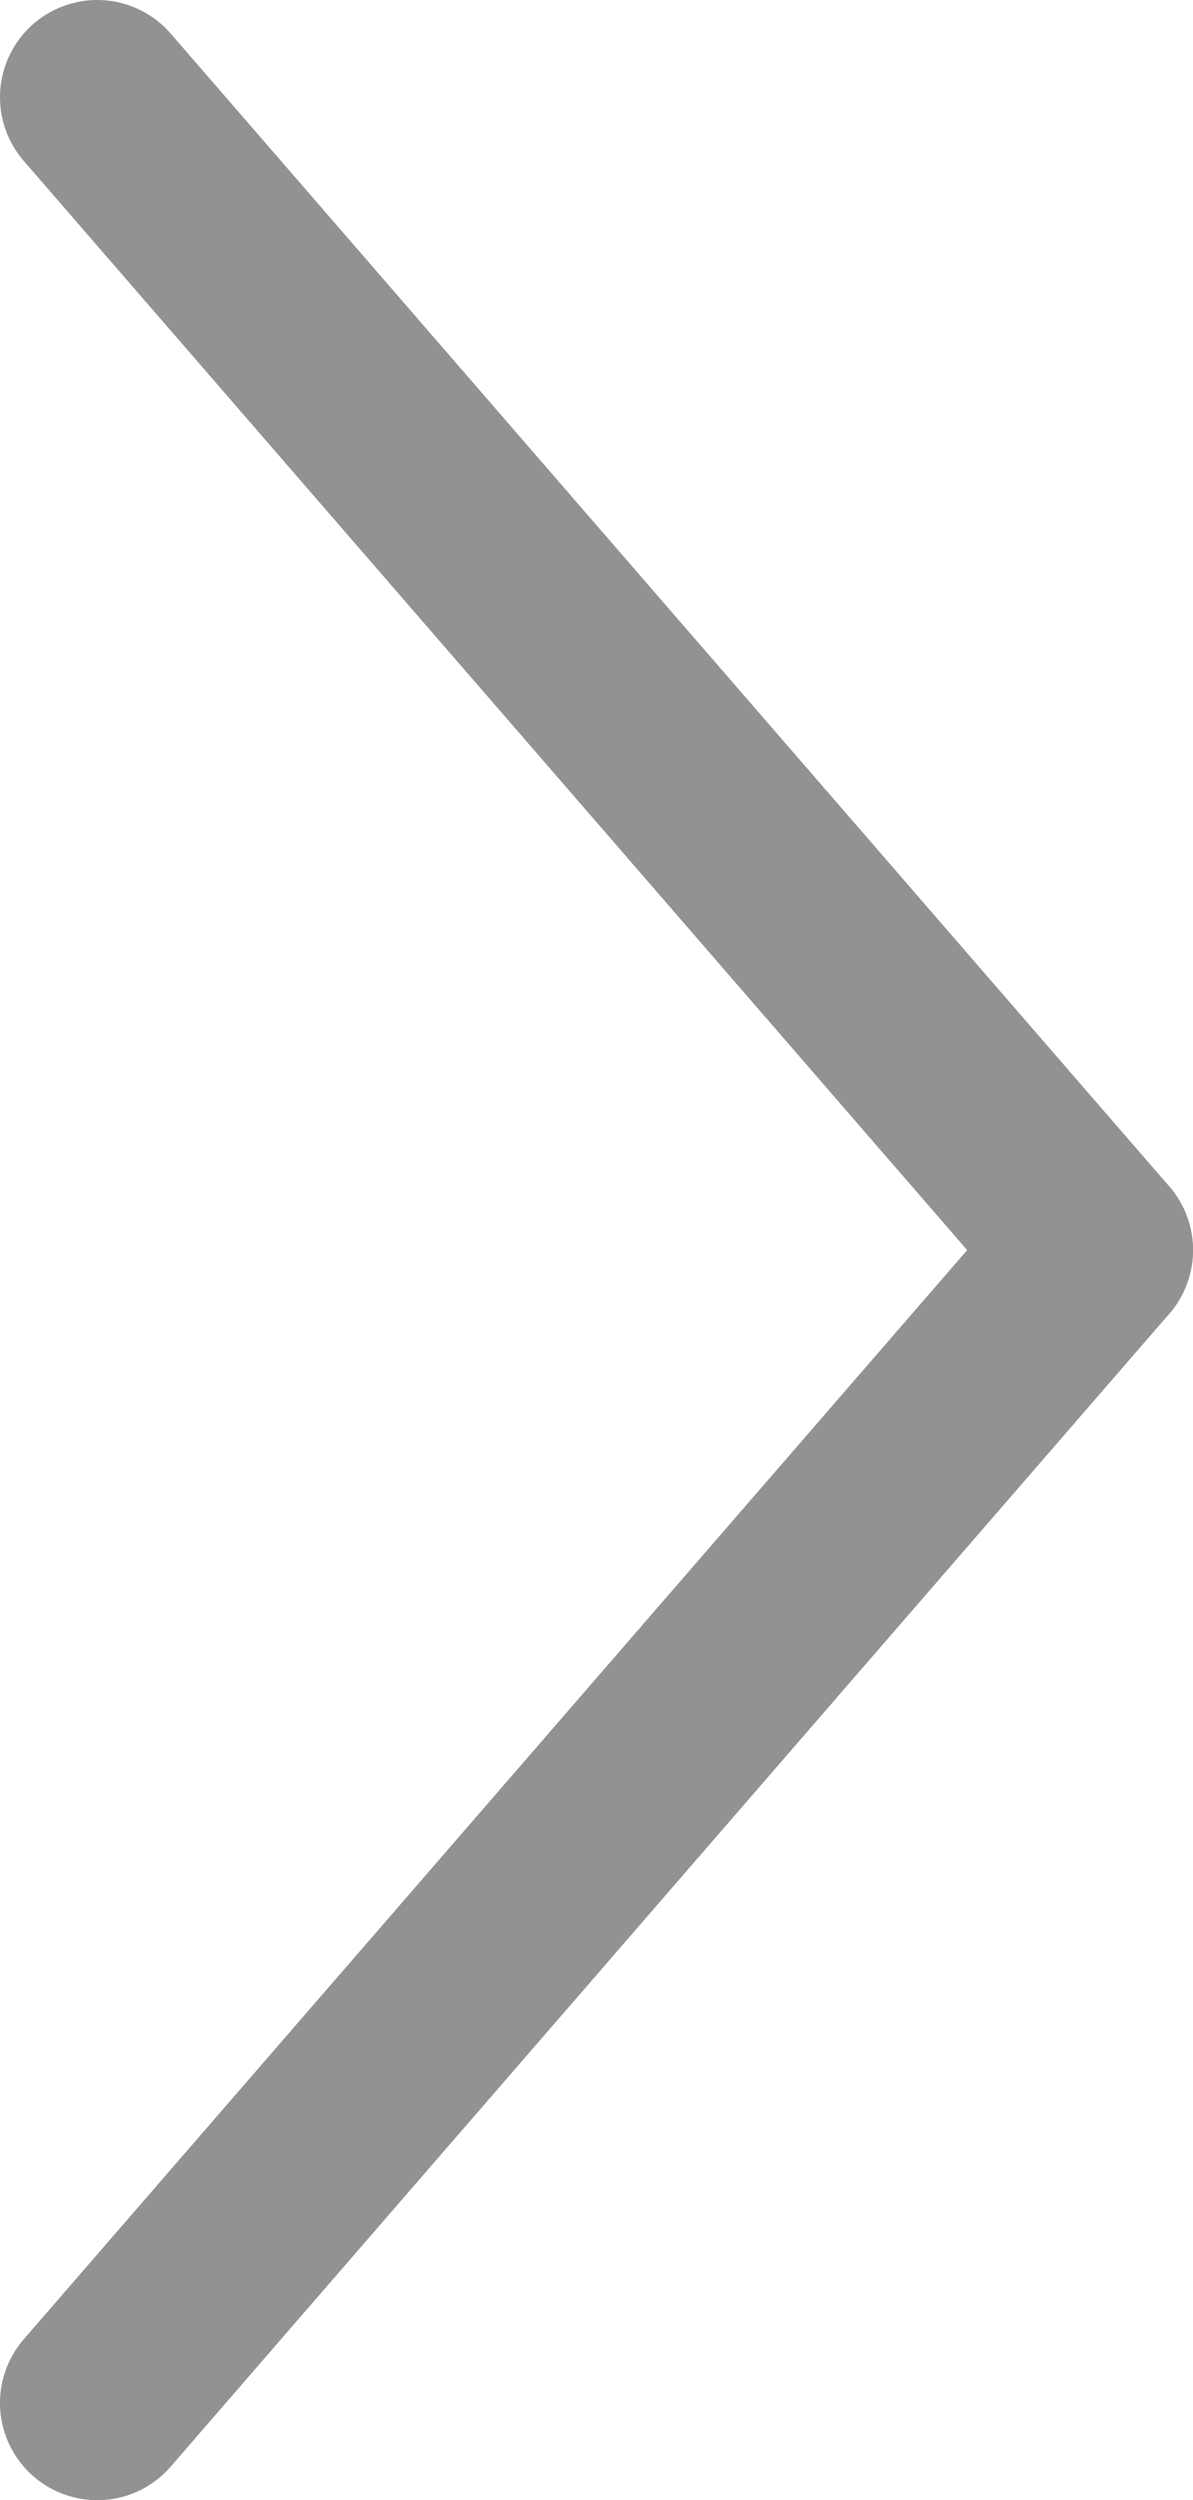 <svg xmlns="http://www.w3.org/2000/svg" viewBox="0 0 31.17 65.3"><defs><style>.cls-1{fill:none;stroke:#929292;transform:rotate(45deg);stroke-linecap:round;stroke-miterlimit:10;stroke-width:5.08px;}</style></defs><g id="Layer_2" data-name="Layer 2"><g id="Layer_1-2" data-name="Layer 1"><line class="cls-1" x1="2.54" y1="2.54" x2="28.63" y2="32.65"/><line class="cls-1" x1="2.54" y1="62.76" x2="28.63" y2="32.65"/></g></g></svg>